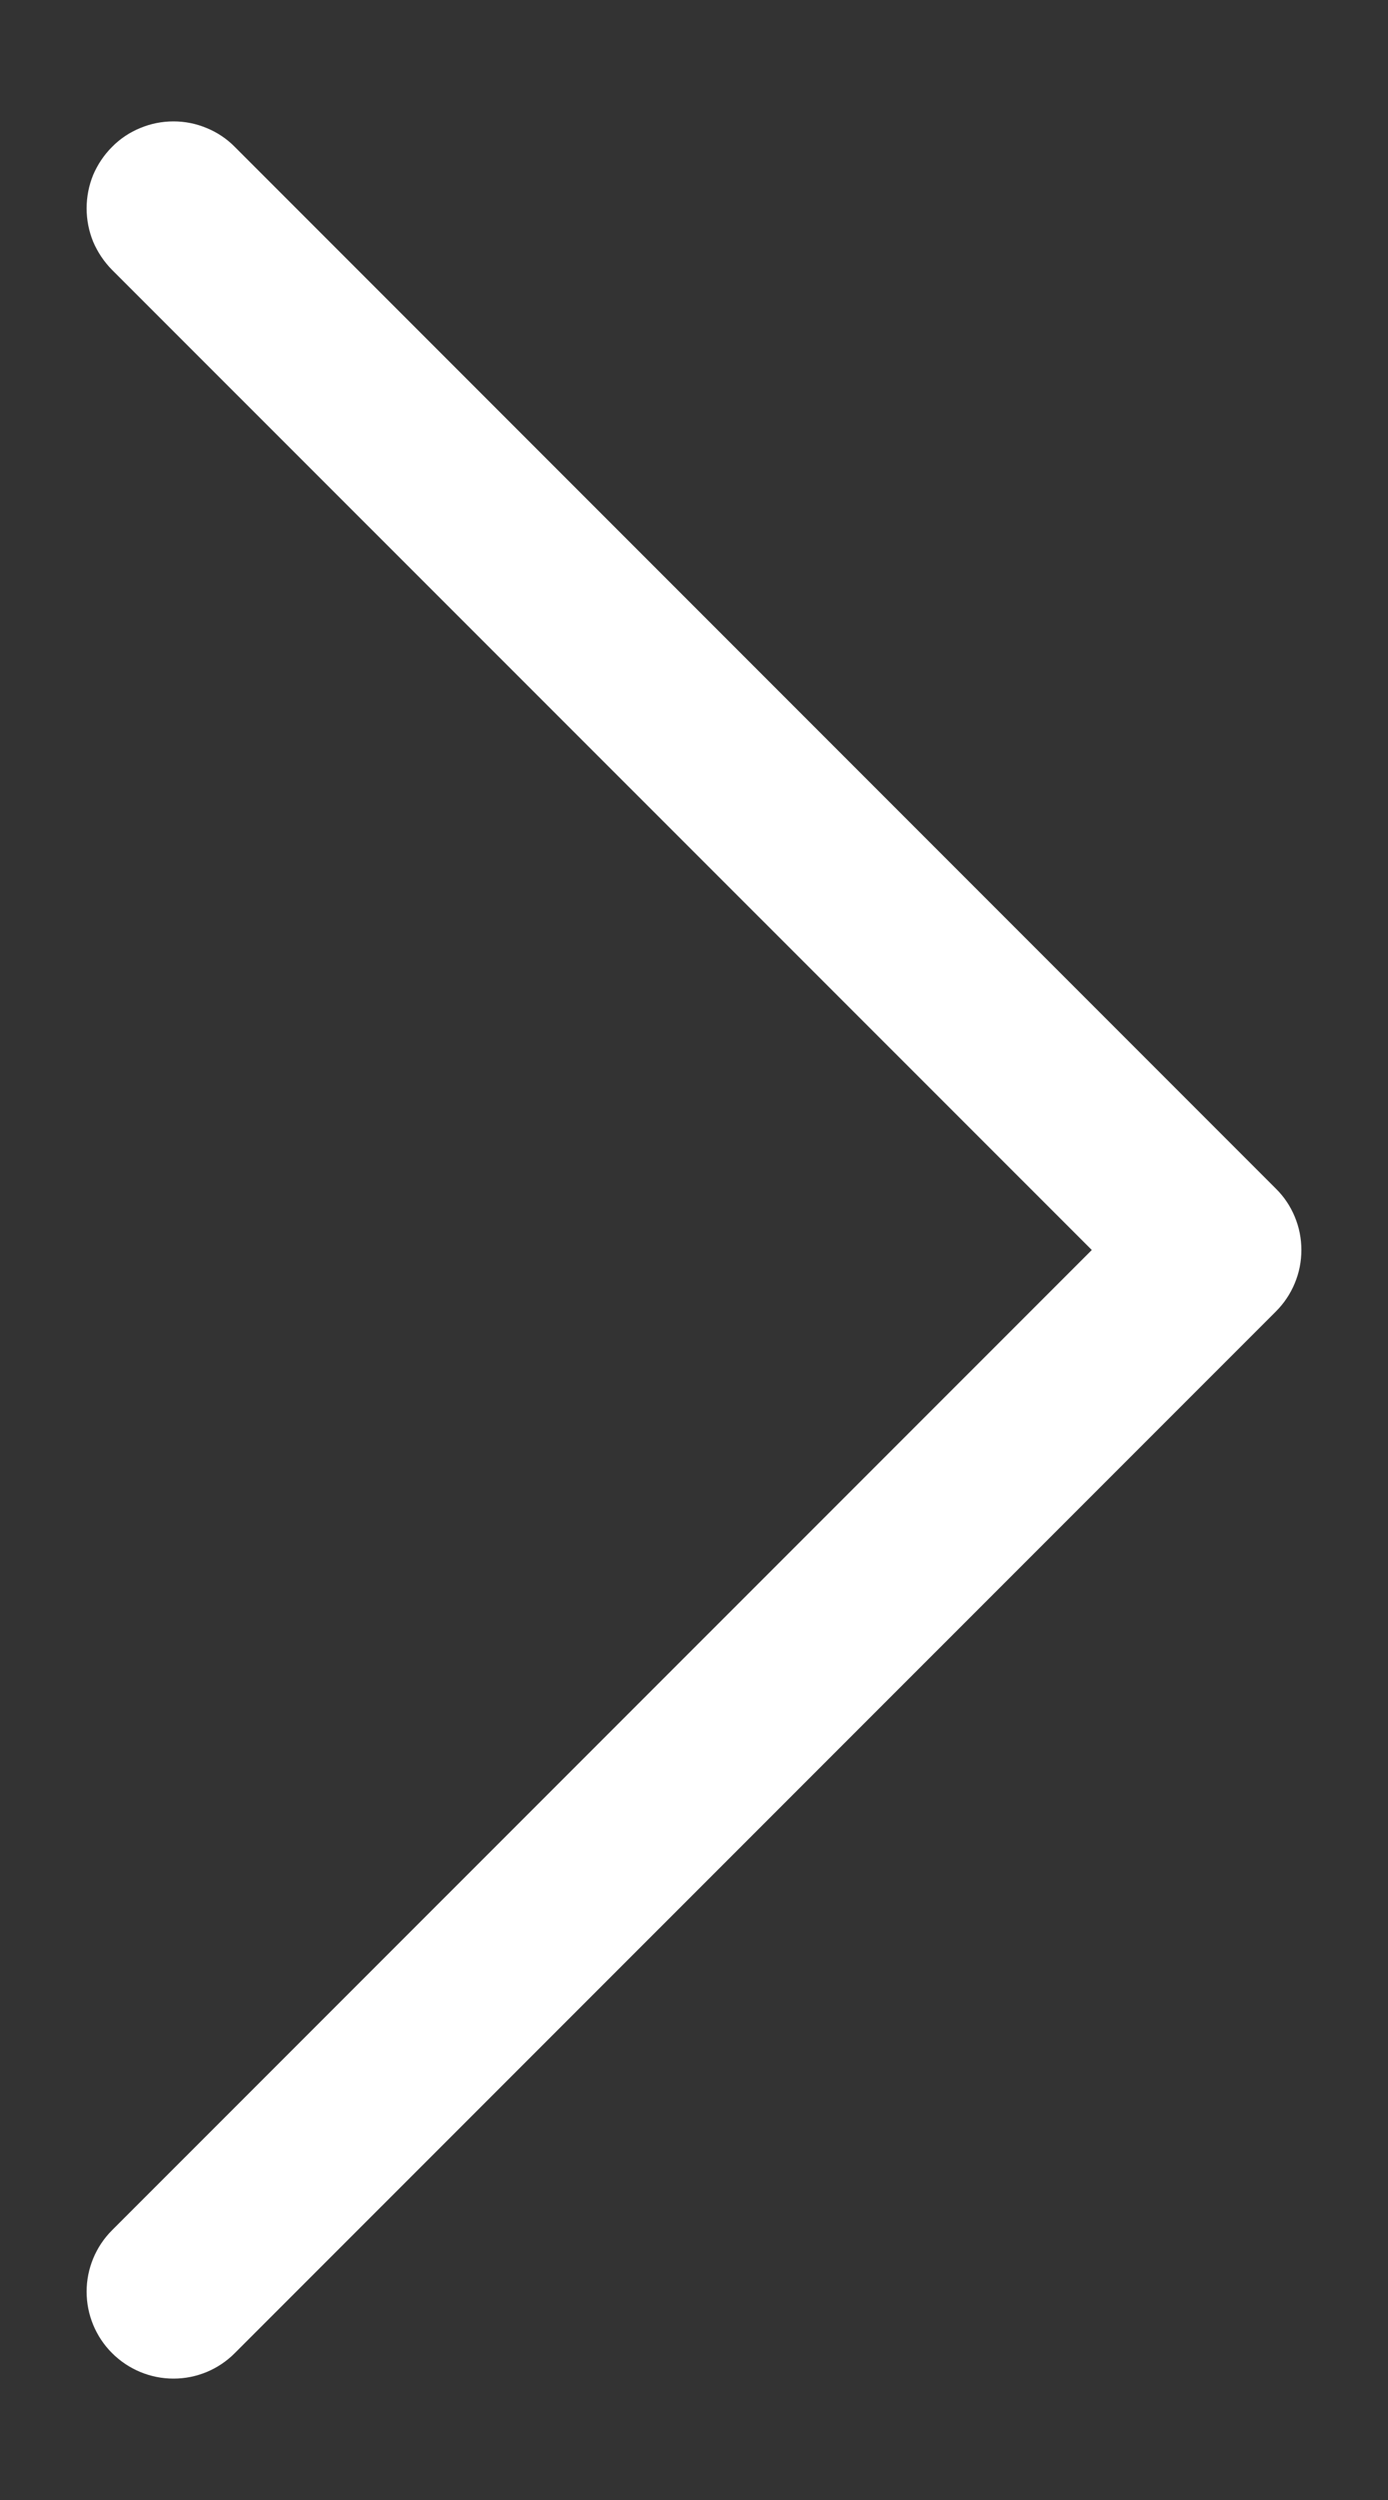 <svg viewBox="0 0 10 18" fill="none" xmlns="http://www.w3.org/2000/svg">
<rect x="0" y="0" width="10" height="18" fill="#333333" stroke="none"/>
<path fill-rule="evenodd" clip-rule="evenodd" d="M0.807 1.058C0.749 1.116 0.703 1.185 0.671 1.26C0.64 1.336 0.624 1.418 0.624 1.5C0.624 1.582 0.64 1.664 0.671 1.74C0.703 1.815 0.749 1.884 0.807 1.943L7.866 9L0.807 16.058C0.69 16.175 0.624 16.334 0.624 16.5C0.624 16.666 0.69 16.825 0.807 16.942C0.925 17.06 1.084 17.126 1.25 17.126C1.416 17.126 1.575 17.06 1.692 16.942L9.192 9.443C9.251 9.384 9.297 9.315 9.328 9.24C9.36 9.164 9.376 9.082 9.376 9C9.376 8.918 9.36 8.836 9.328 8.76C9.297 8.685 9.251 8.616 9.192 8.558L1.692 1.058C1.634 0.999 1.565 0.953 1.489 0.922C1.413 0.89 1.332 0.874 1.25 0.874C1.168 0.874 1.086 0.89 1.01 0.922C0.934 0.953 0.865 0.999 0.807 1.058Z" fill="#FFFFFF"/>
</svg>
